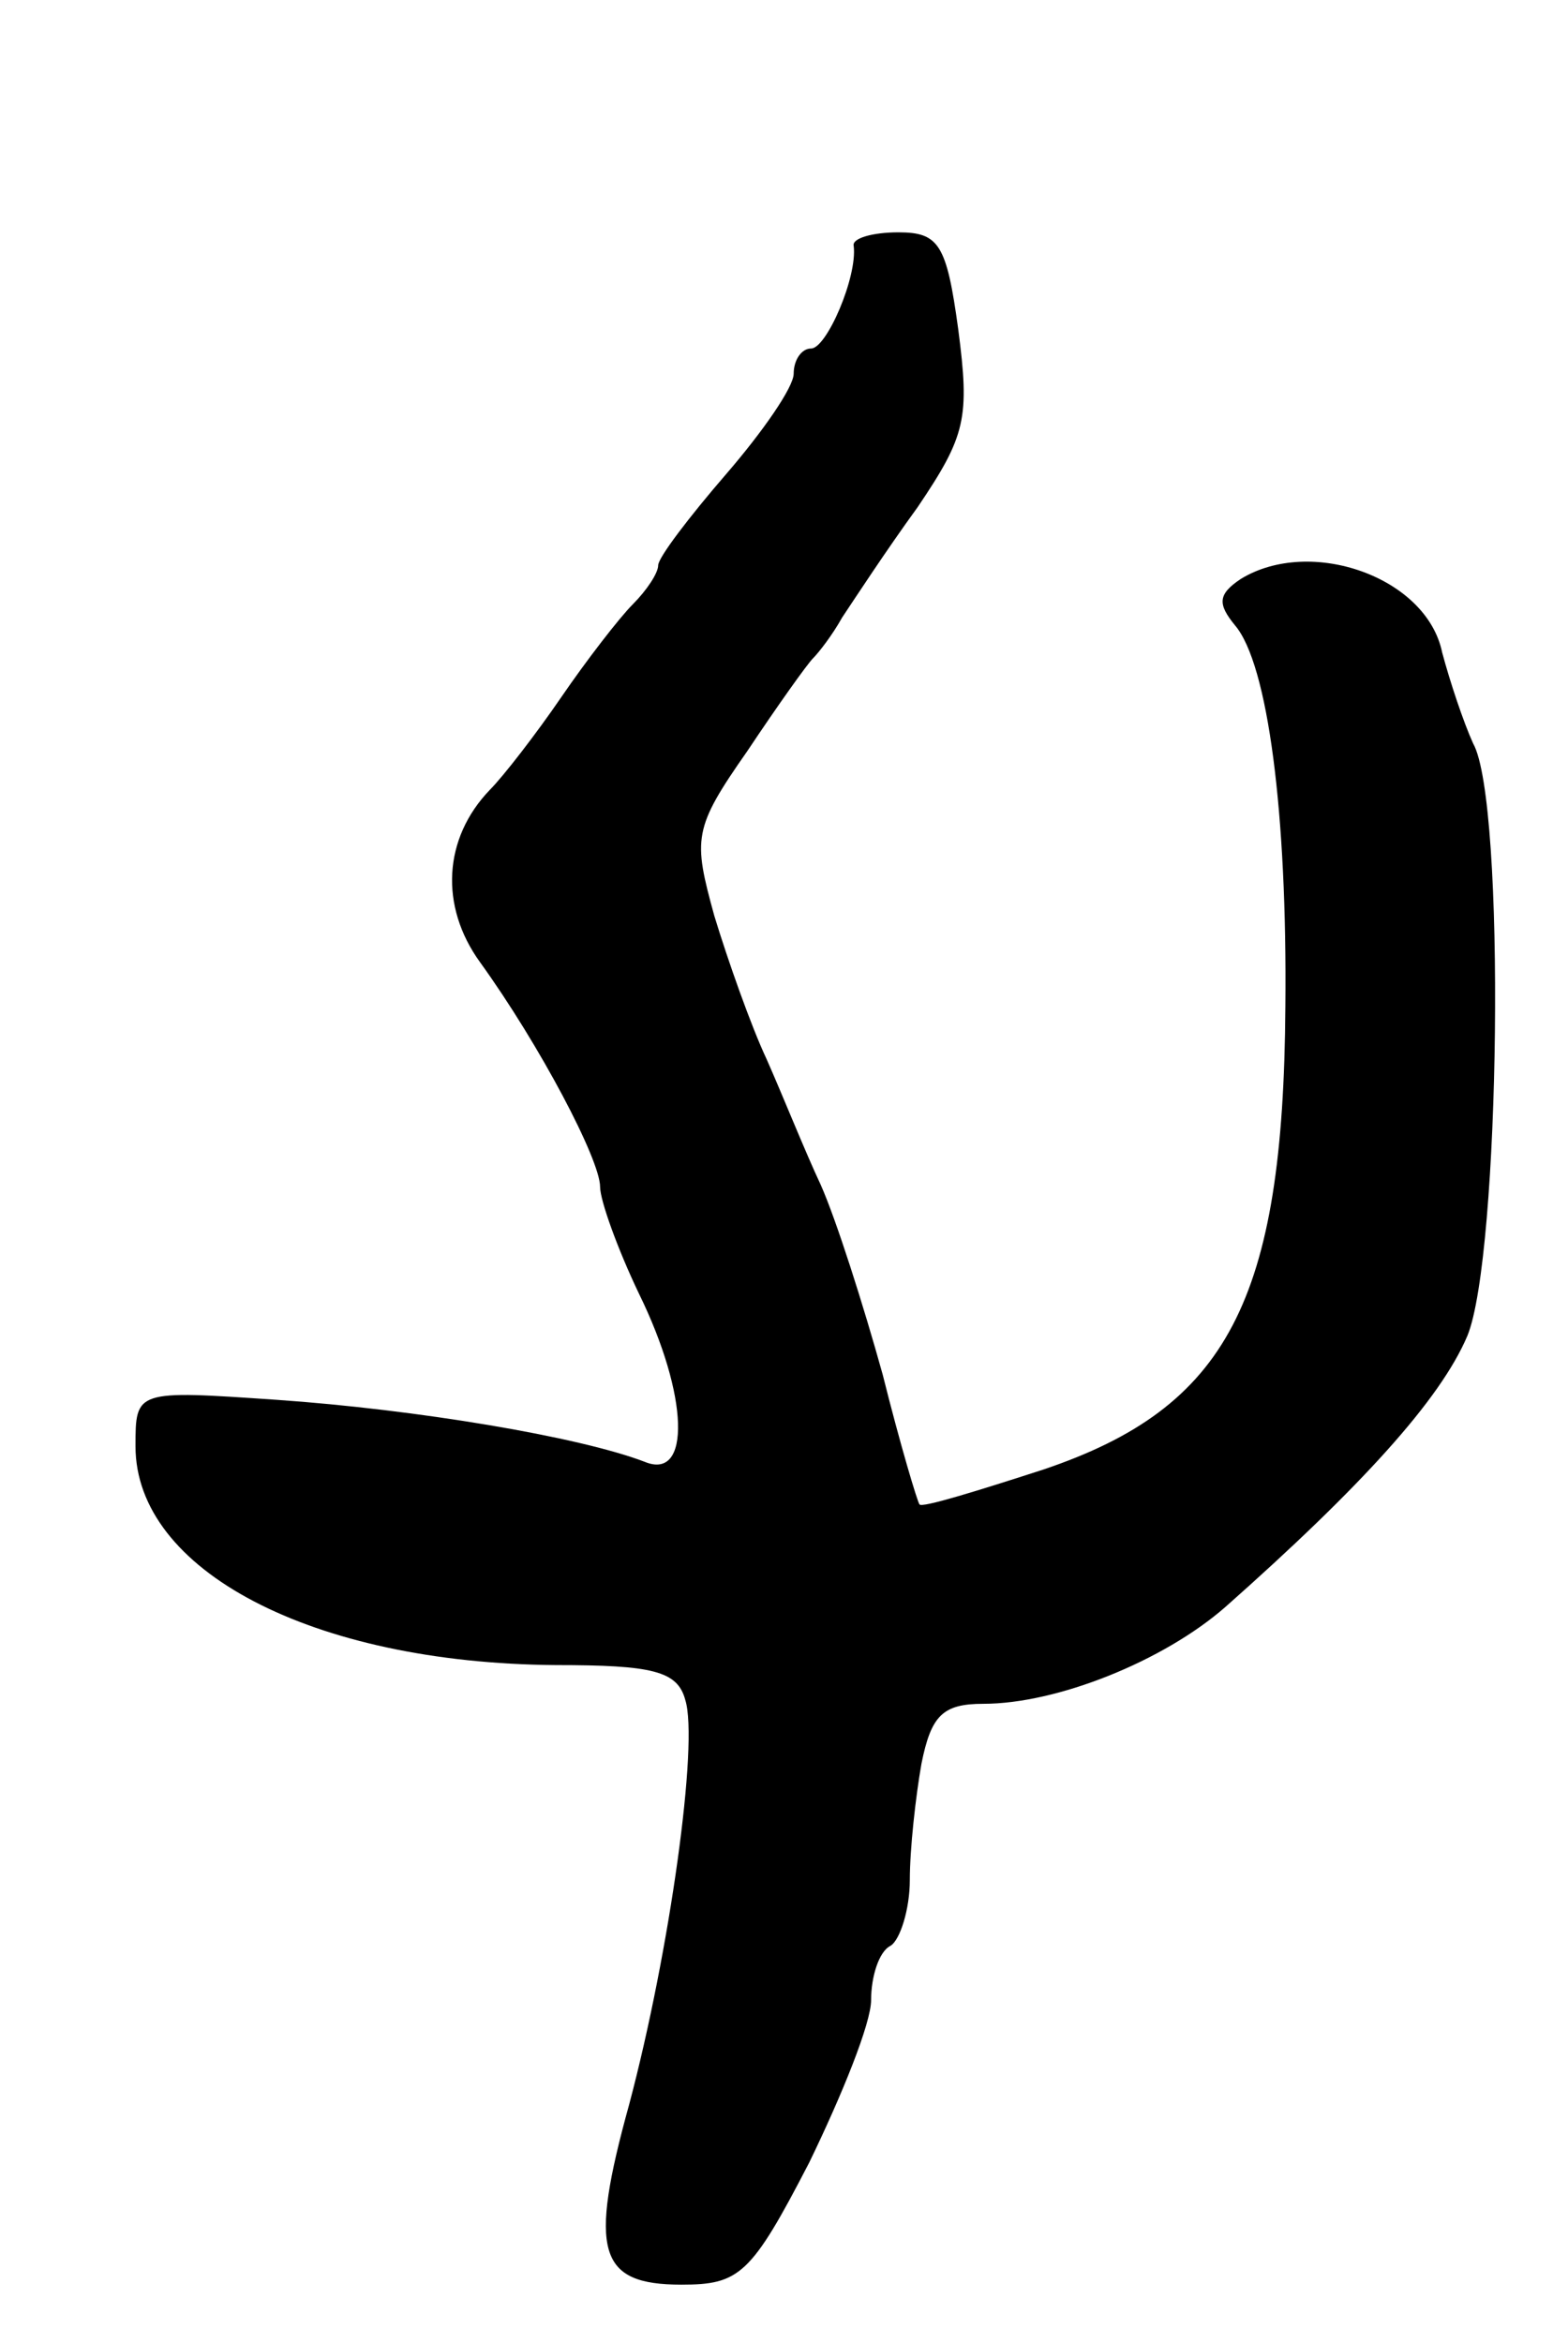 <svg version="1.0" xmlns="http://www.w3.org/2000/svg"
 width="81pt" height="121pt" viewBox="0 0 81 121"
 preserveAspectRatio="xMidYMid meet">
<g transform="translate(0,121) scale(0.1,-0.1)"
fill="#000000" stroke="none">
<path d="M441 1083 c2 -16 -14 -53 -22 -53 -5 0 -9 -6 -9 -13 0 -7 -16 -30
-35 -52 -19 -22 -35 -43 -35 -47 0 -4 -6 -13 -13 -20 -7 -7 -24 -29 -37 -48
-13 -19 -30 -41 -37 -48 -24 -25 -26 -60 -5 -89 31 -43 62 -102 62 -116 0 -7
9 -32 20 -55 26 -53 27 -97 3 -87 -34 13 -118 27 -190 32 -73 5 -73 5 -73 -24
0 -64 91 -112 217 -113 50 0 63 -3 67 -18 7 -22 -8 -130 -29 -209 -21 -76 -16
-93 27 -93 30 0 36 5 66 63 17 35 32 72 32 84 0 12 4 25 10 28 5 3 10 19 10
34 0 16 3 43 6 60 5 25 11 31 32 31 38 0 93 22 125 50 70 62 111 107 125 140
17 41 20 276 3 306 -5 11 -12 32 -16 47 -8 39 -68 60 -104 38 -12 -8 -12 -13
-3 -24 17 -20 27 -97 26 -197 -1 -152 -30 -207 -125 -239 -34 -11 -63 -20 -64
-18 -1 1 -10 31 -19 67 -10 36 -24 80 -32 98 -8 17 -20 47 -28 65 -8 17 -20
51 -27 74 -11 40 -11 45 17 85 16 24 31 45 34 48 3 3 10 12 15 21 6 9 23 35
39 57 25 37 27 46 21 92 -6 44 -10 50 -31 50 -13 0 -24 -3 -23 -7z"/>
</g>
</svg>
